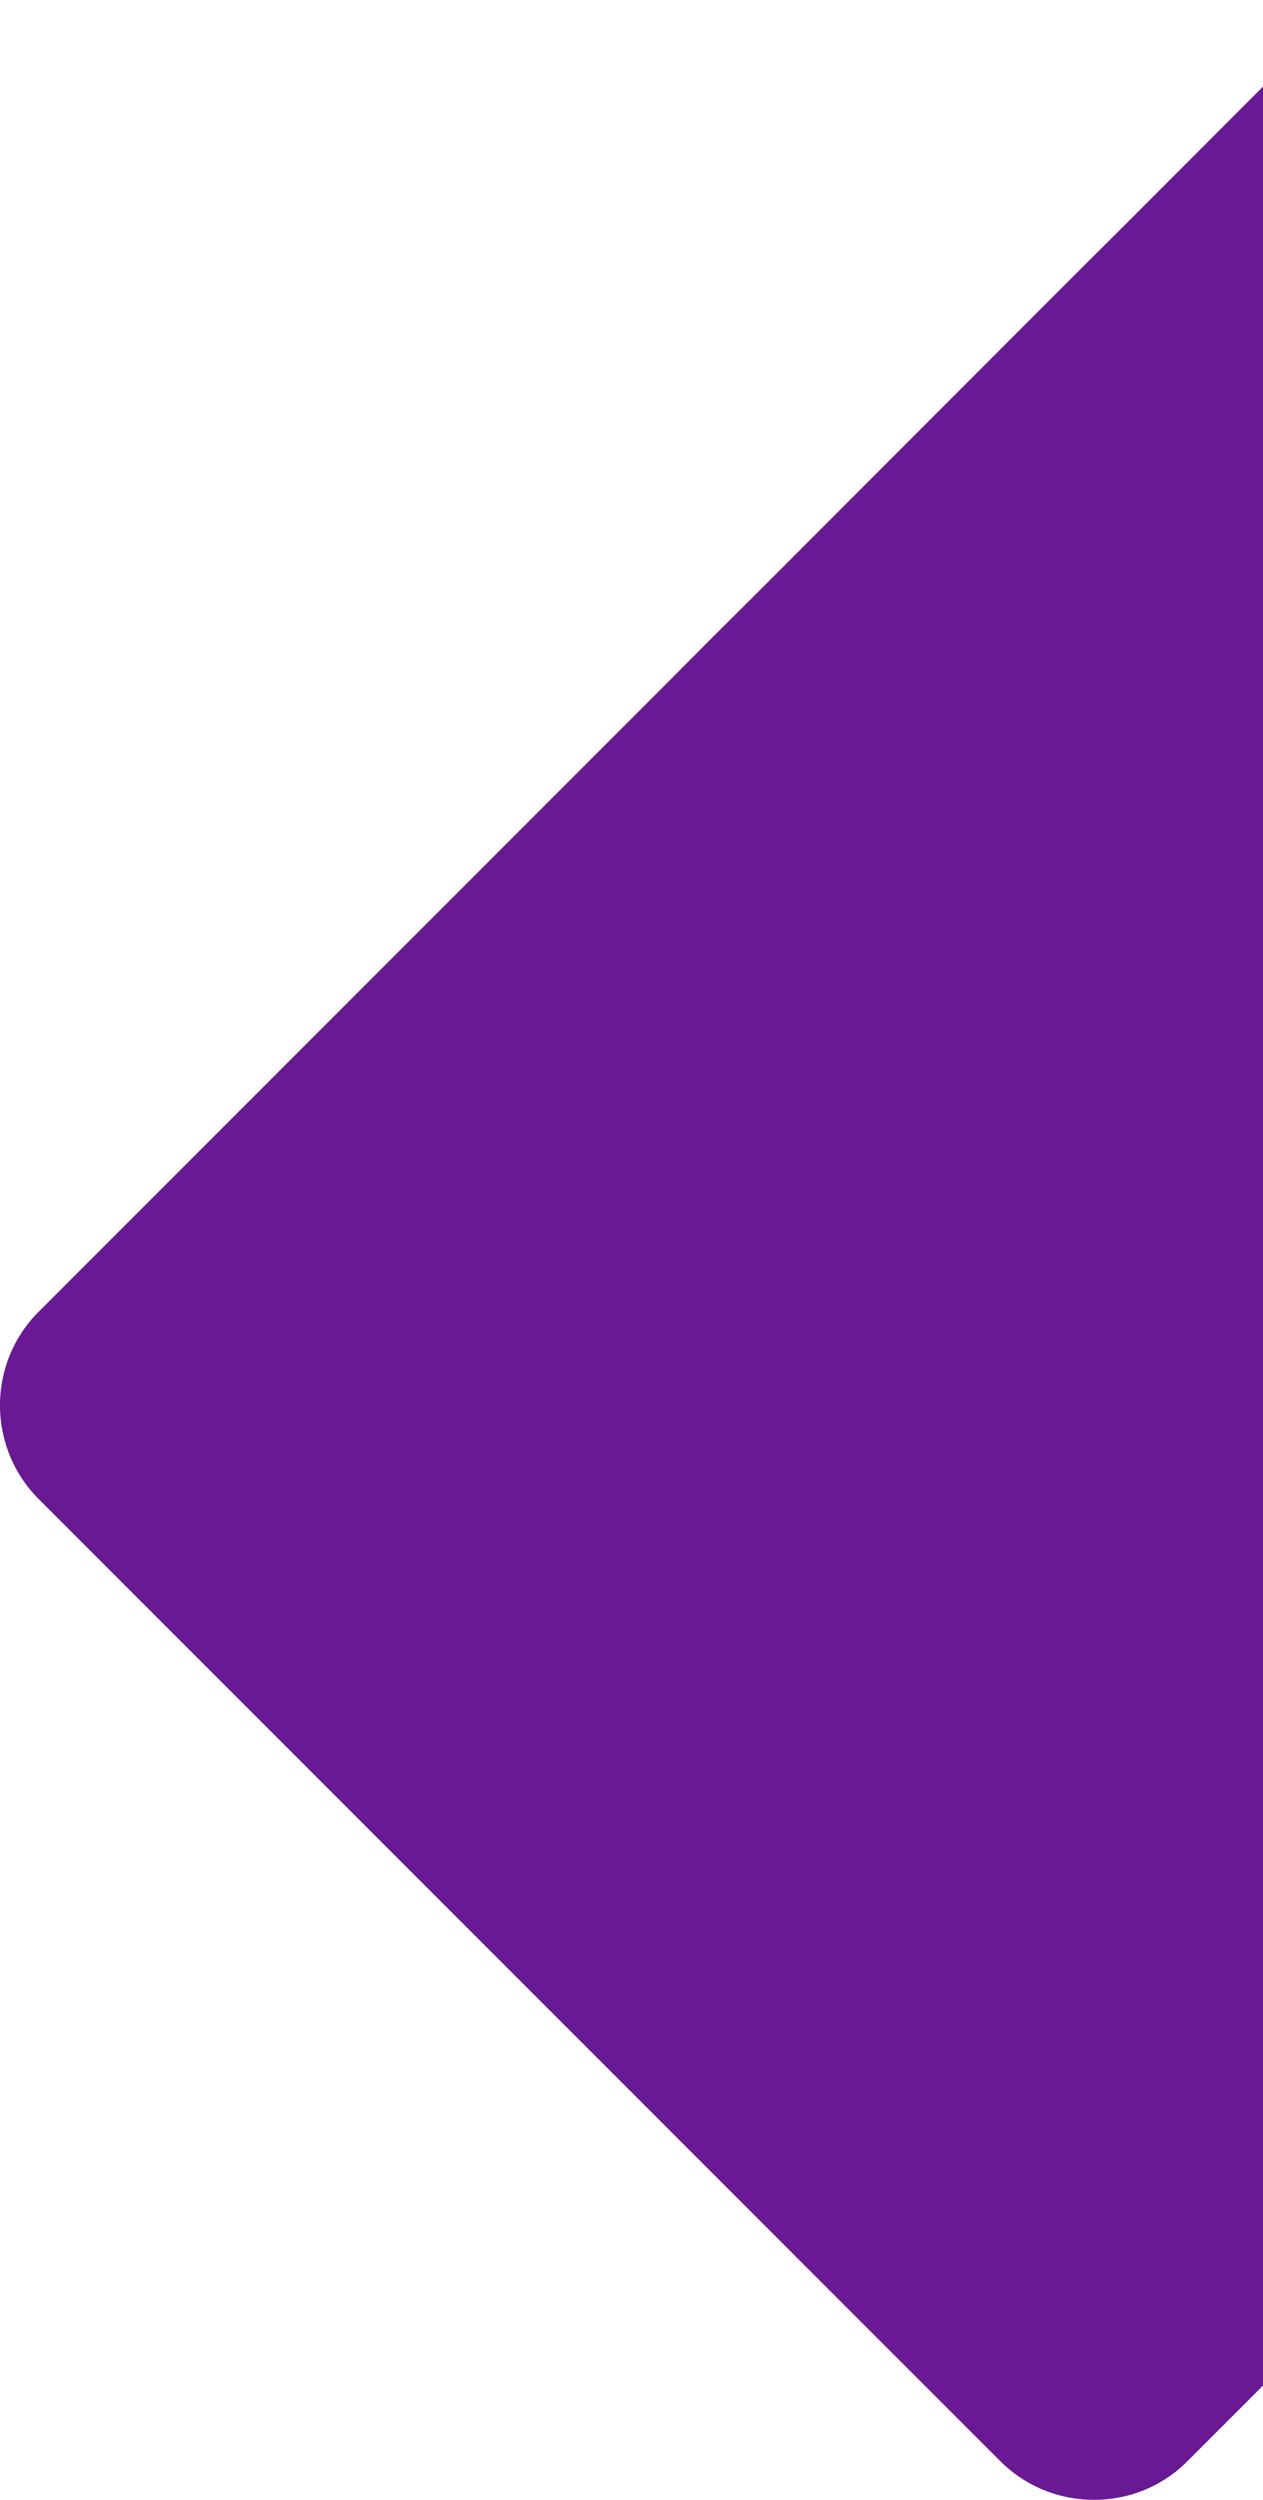 <svg width="276" height="546" viewBox="0 0 276 546" fill="none" xmlns="http://www.w3.org/2000/svg">
<path d="M537.517 259.581L259.53 537.517C254.08 543.018 246.78 546 239.068 546C231.356 546 224.055 543.018 218.554 537.517L88.172 407.135L77.941 396.904L8.483 327.446C-2.828 316.135 -2.828 297.729 8.483 286.47L145.806 149.147L156.037 138.865L166.319 128.634L226.369 68.533L236.6 58.302L246.882 48.071L286.419 8.483C292.074 2.828 299.529 0 306.932 0C314.336 0 321.79 2.828 327.446 8.483L537.517 218.554C548.828 229.865 548.828 248.271 537.517 259.581Z" fill="#681993"/>
</svg>
